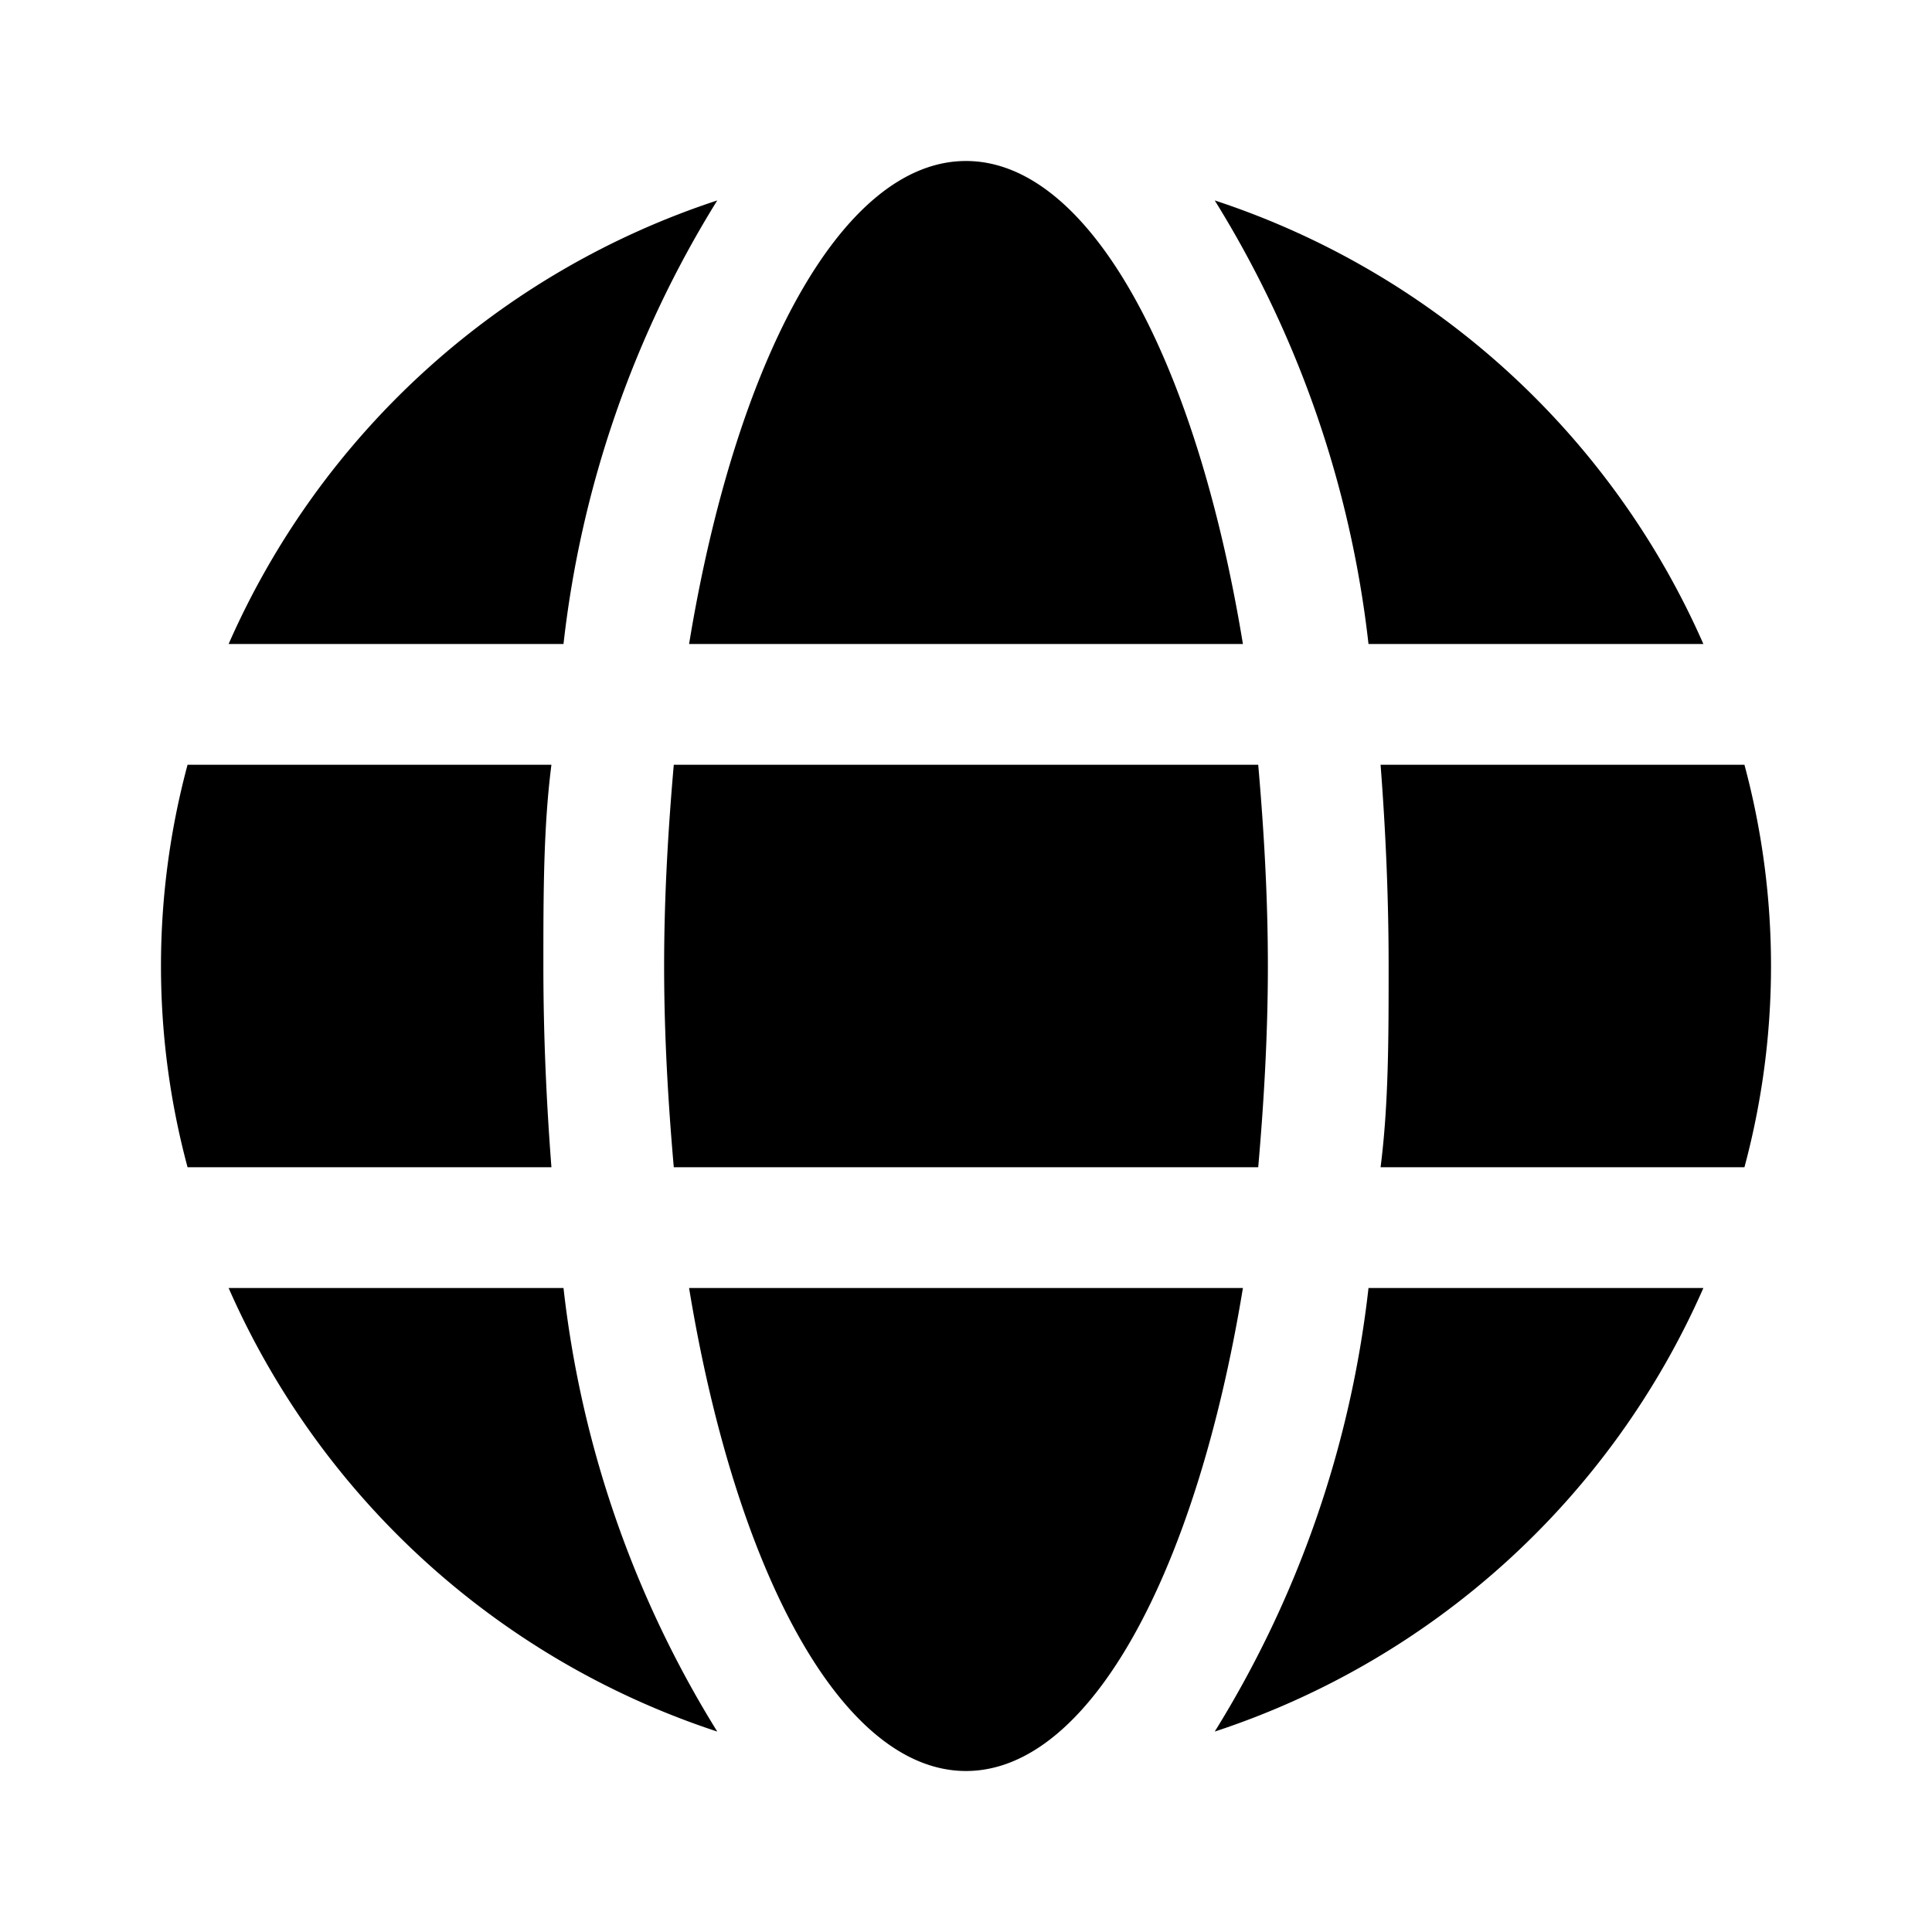 <svg id="Layer_1" data-name="Layer 1" xmlns="http://www.w3.org/2000/svg" viewBox="0 0 24 24"><title>iconoteka_planet__earth__internet__public_m_f</title><path d="M6.75,12c0-.89,0-1.72.1-2.5H2.33a9.63,9.63,0,0,0,0,5H6.85C6.79,13.72,6.75,12.89,6.75,12Zm1.5,0c0,.86.05,1.7.12,2.5h7.26c.07-.8.12-1.64.12-2.5s-.05-1.7-.12-2.5H8.37C8.3,10.3,8.25,11.14,8.25,12ZM21.16,8a10.06,10.06,0,0,0-6.07-5.51A13.25,13.25,0,0,1,17,8Zm.51,1.5H17.15c.06.78.1,1.61.1,2.5s0,1.72-.1,2.5h4.52a9.63,9.63,0,0,0,0-5ZM8.56,16c.58,3.53,1.9,6,3.44,6s2.86-2.47,3.44-6ZM2.84,16a10.06,10.06,0,0,0,6.07,5.51A13.25,13.25,0,0,1,7,16Zm12.25,5.51A10.06,10.06,0,0,0,21.16,16H17A13.25,13.25,0,0,1,15.09,21.51ZM15.44,8c-.58-3.53-1.9-6-3.44-6S9.14,4.47,8.56,8ZM8.91,2.49A10.06,10.06,0,0,0,2.84,8H7A13.25,13.25,0,0,1,8.91,2.49Z"/></svg>